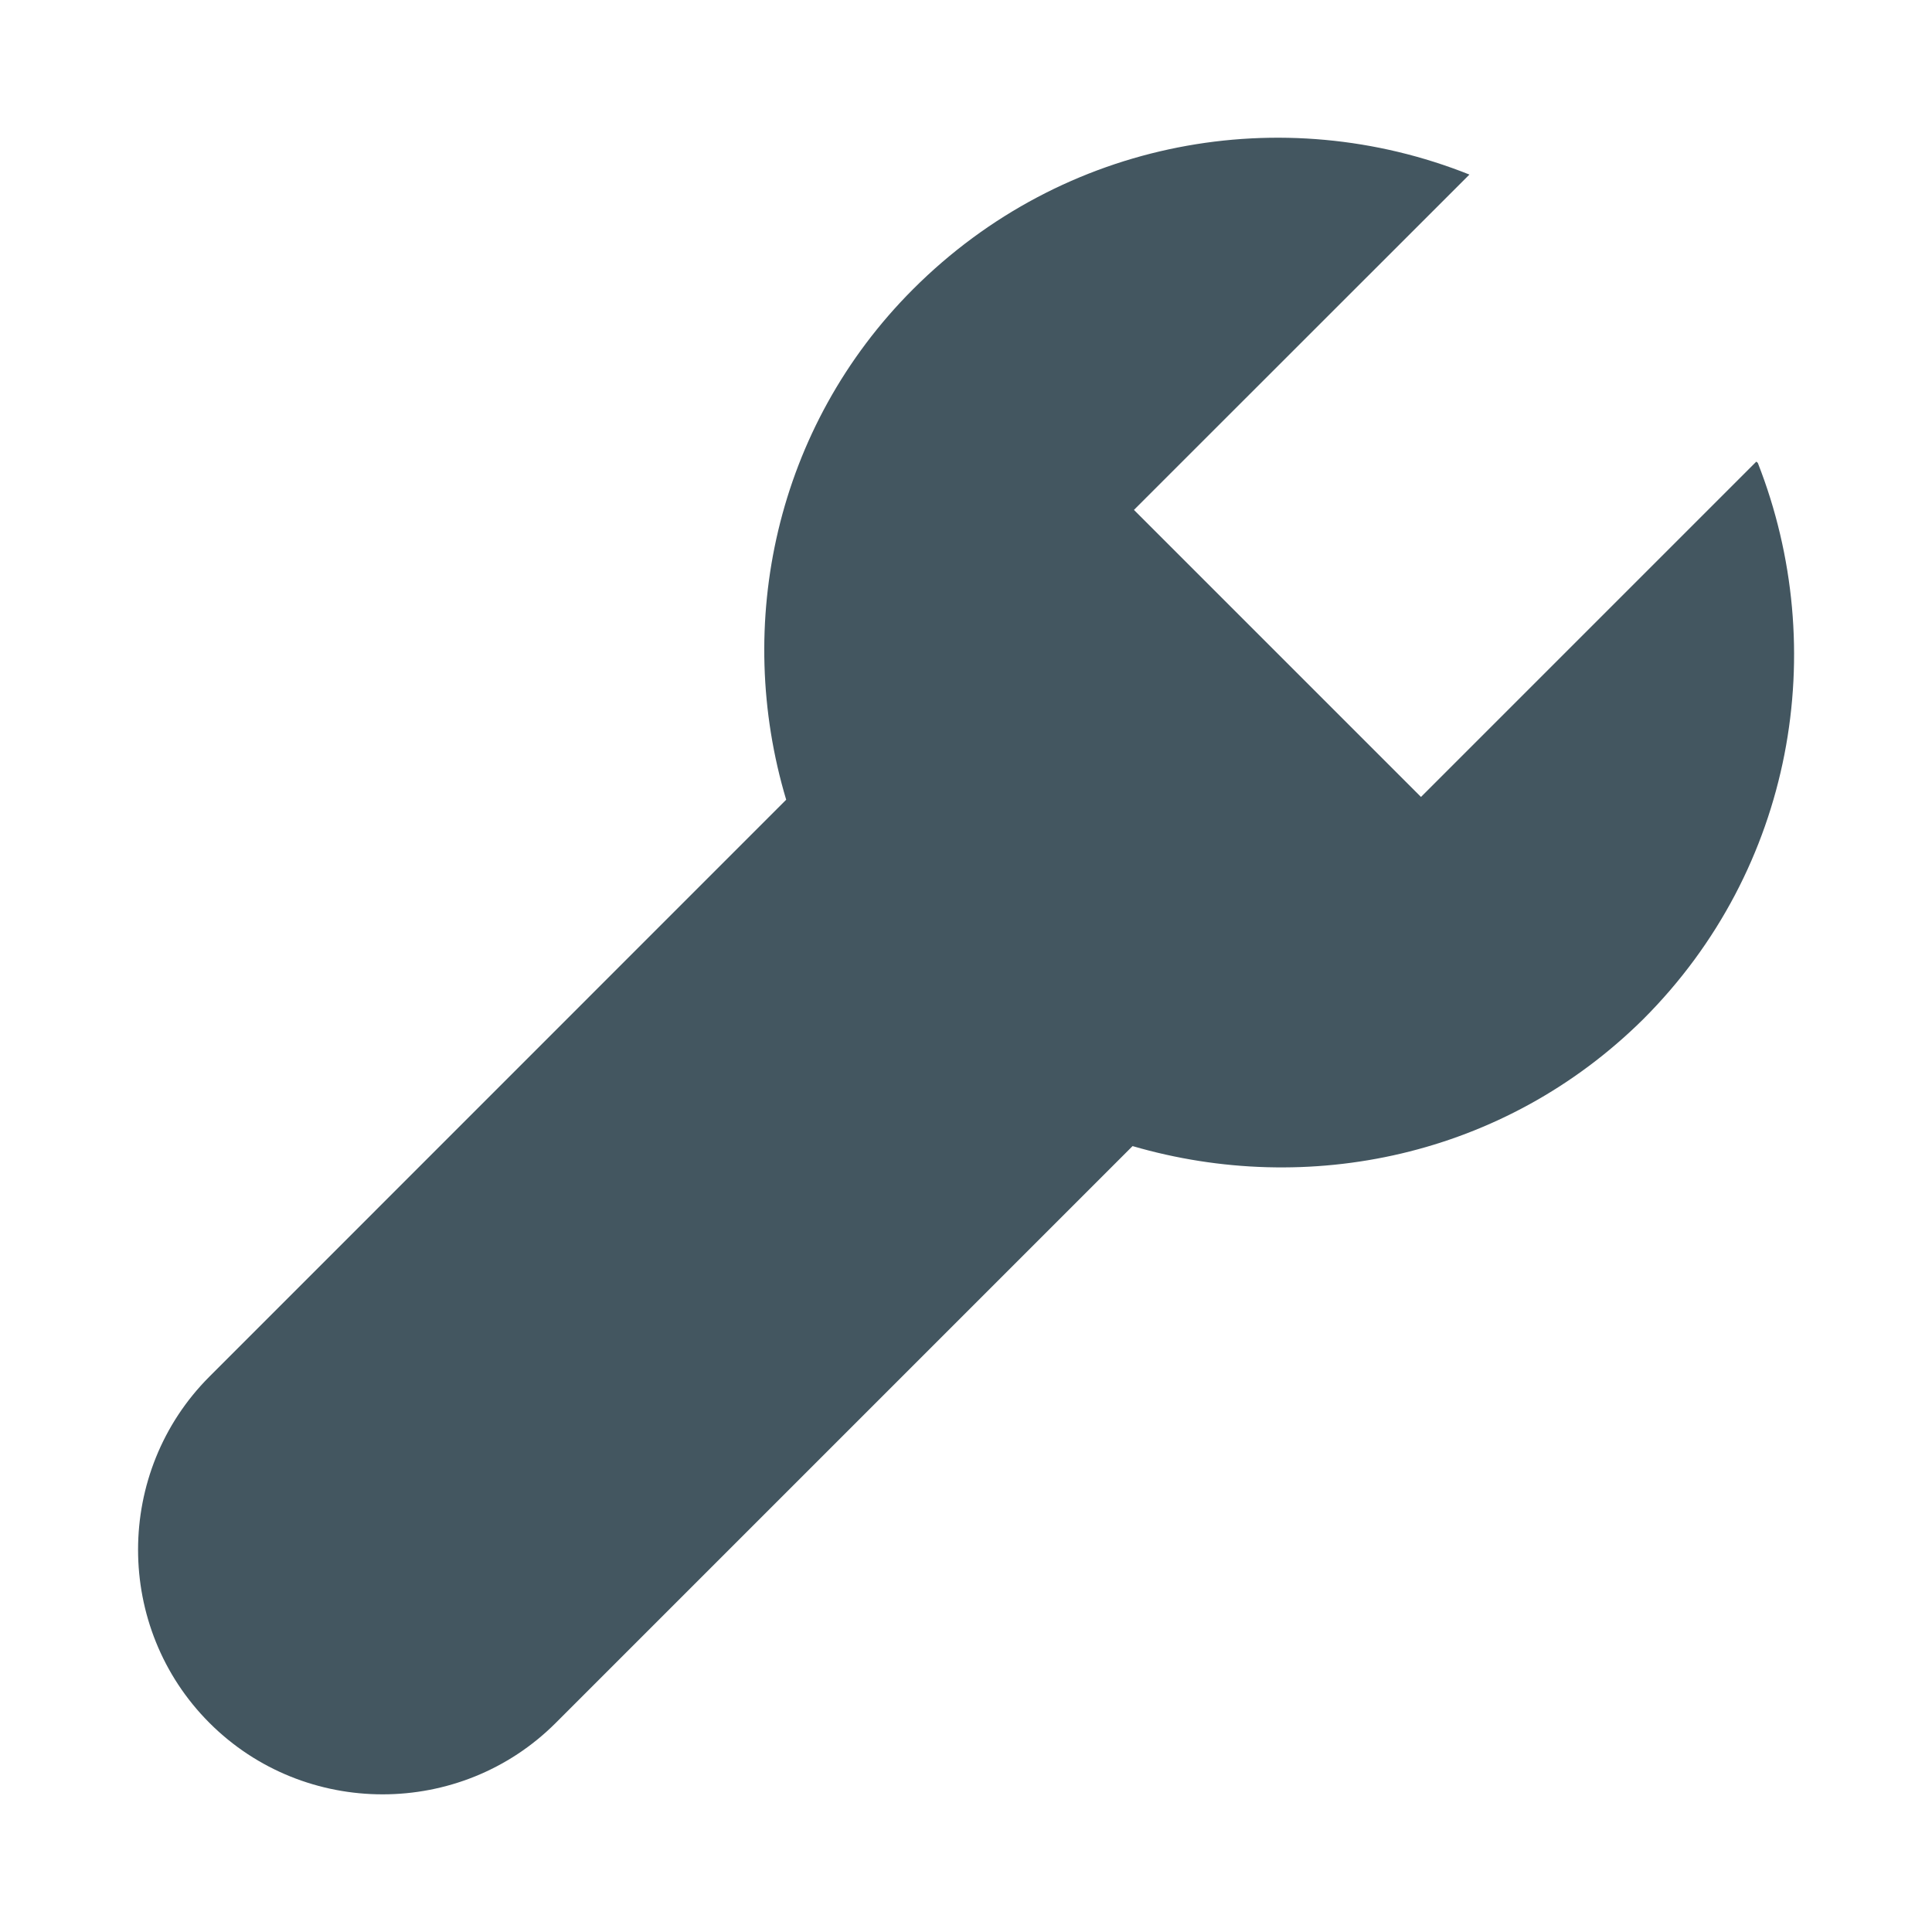 <svg width="14" height="14" viewBox="0 0 14 14" fill="none" xmlns="http://www.w3.org/2000/svg">
<path d="M12.727 3.345L10.297 5.775L8.217 3.695L10.648 1.265C9.297 0.725 7.707 1.005 6.617 2.095C5.617 3.095 5.317 4.525 5.697 5.795L1.518 9.975C0.828 10.665 0.828 11.795 1.518 12.485C2.208 13.175 3.337 13.175 4.027 12.485L8.207 8.305C9.477 8.675 10.898 8.385 11.908 7.385C12.998 6.295 13.268 4.705 12.738 3.355L12.727 3.345Z" fill="#435660"/>
</svg>
